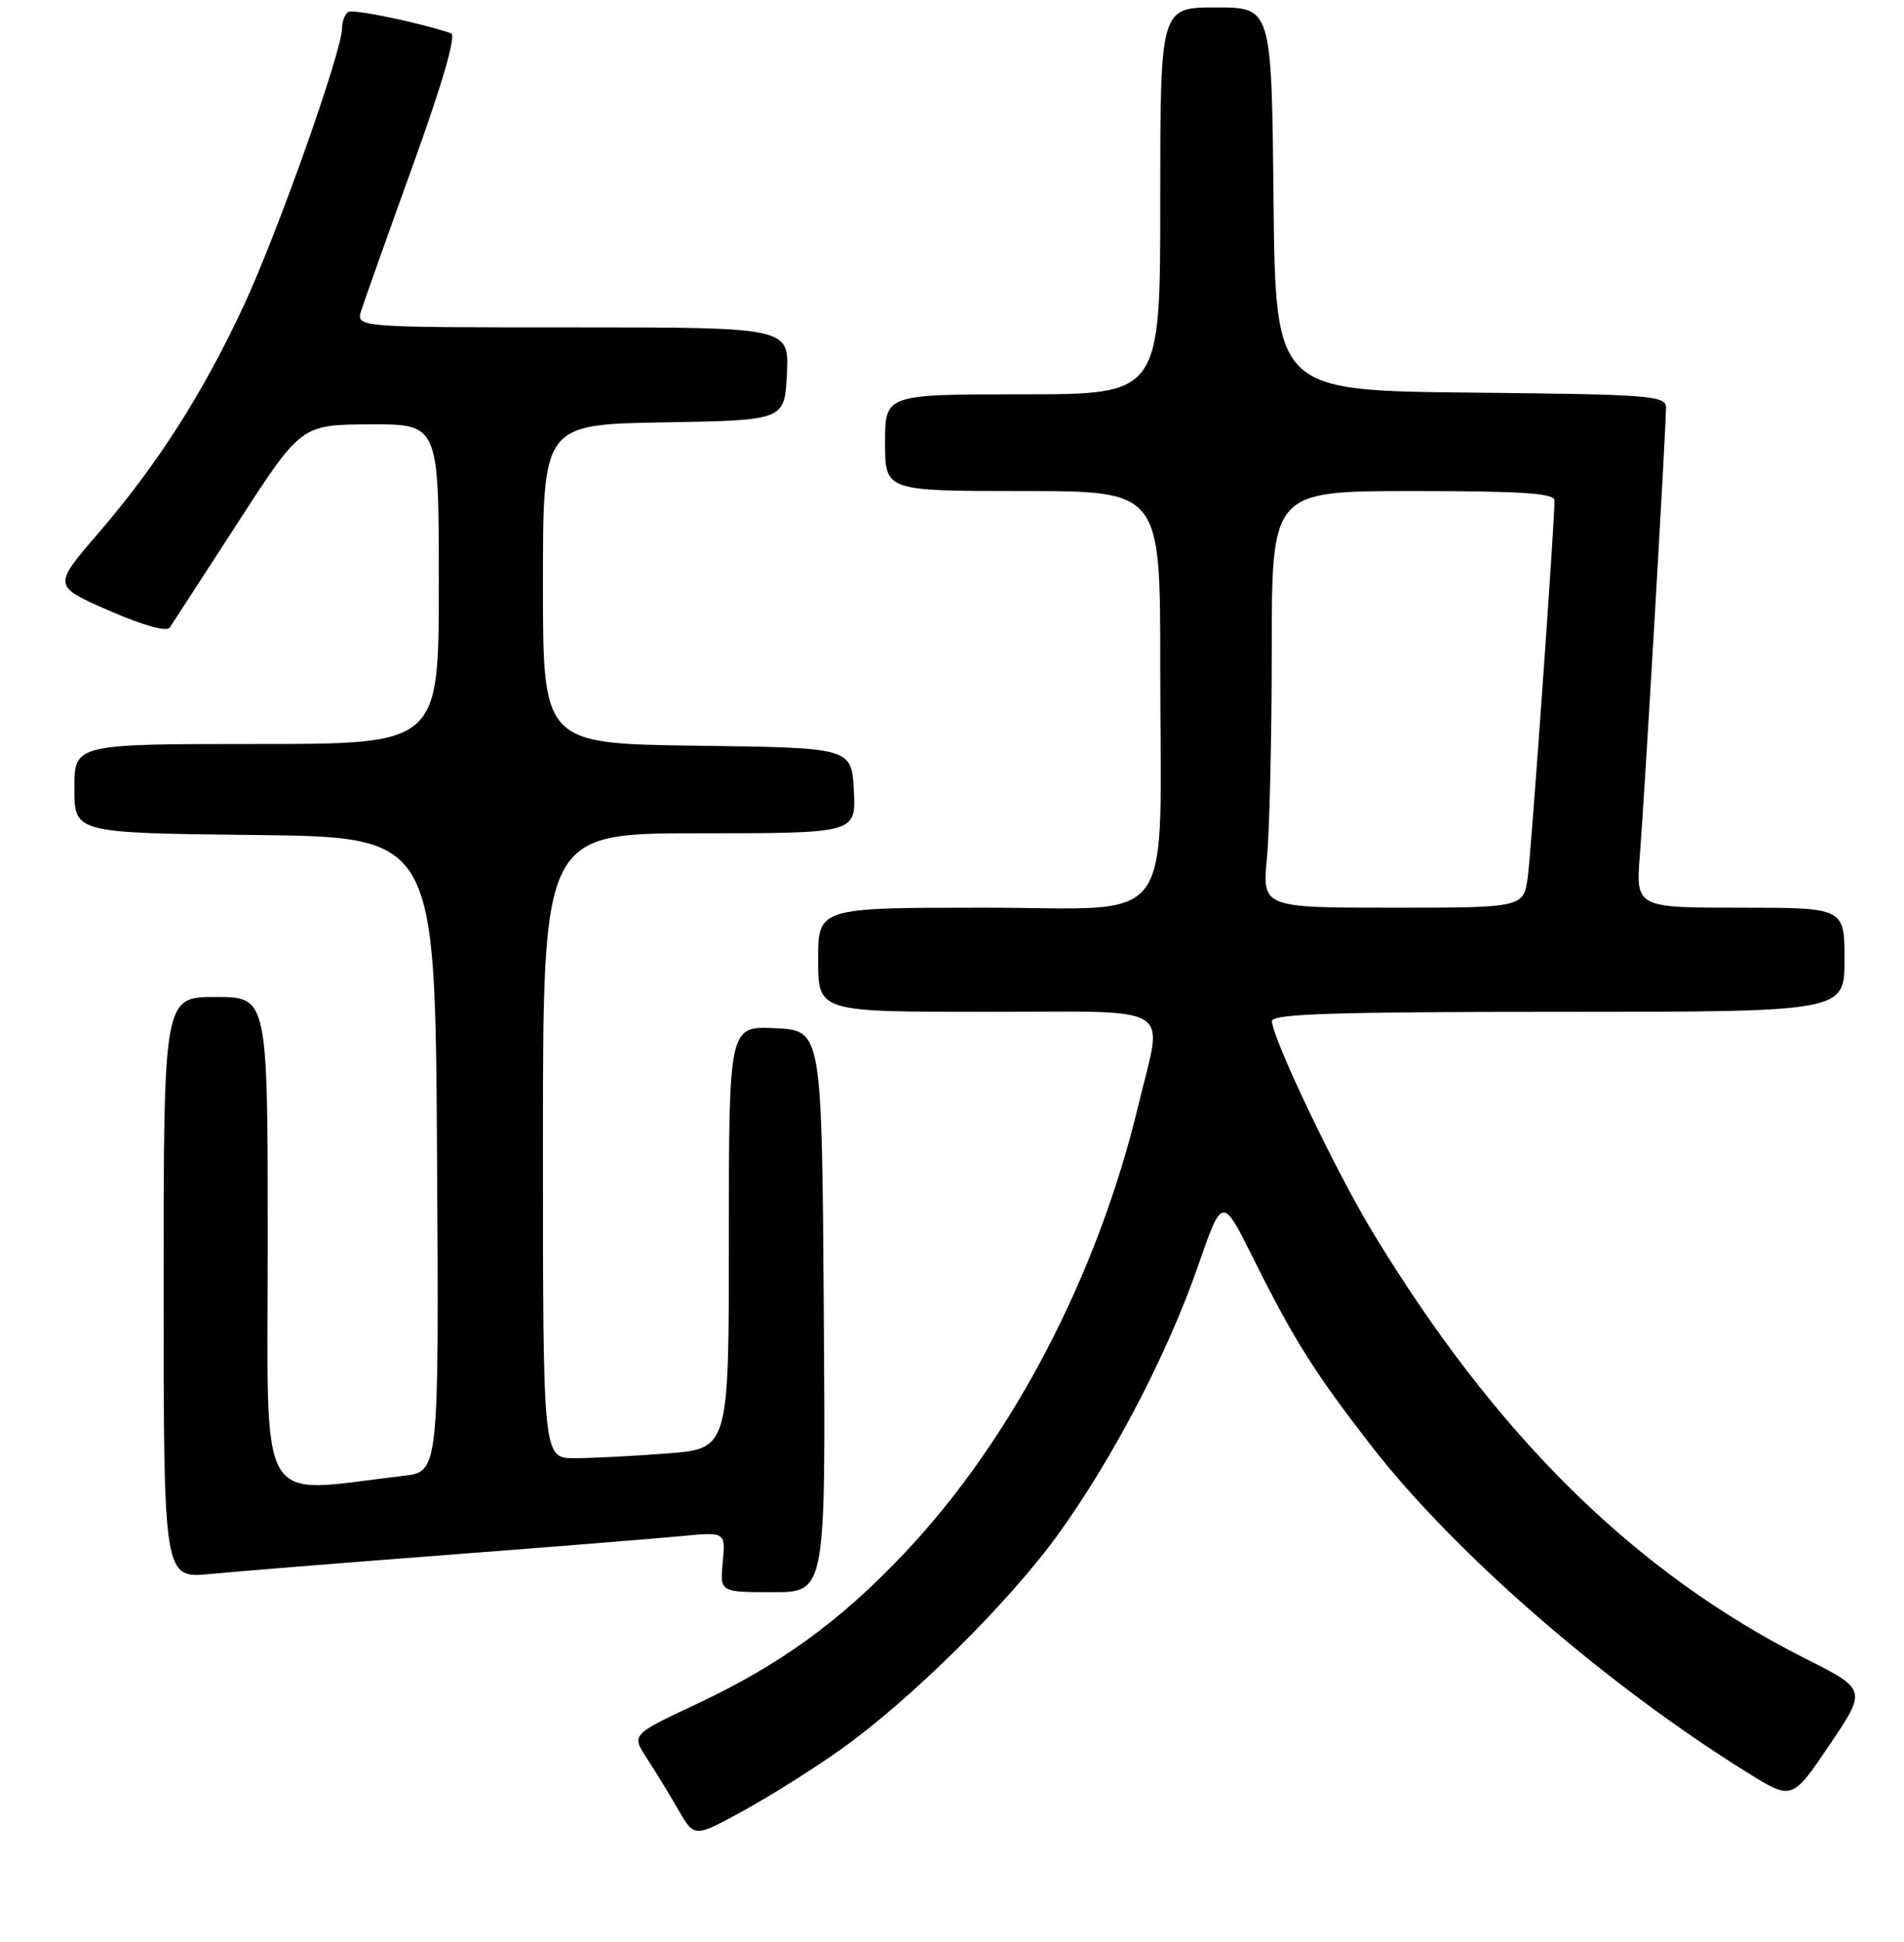 <?xml version="1.0" encoding="UTF-8" standalone="no"?>
<!DOCTYPE svg PUBLIC "-//W3C//DTD SVG 1.1//EN" "http://www.w3.org/Graphics/SVG/1.1/DTD/svg11.dtd" >
<svg xmlns="http://www.w3.org/2000/svg" xmlns:xlink="http://www.w3.org/1999/xlink" version="1.1" viewBox="0 0 256 261">
 <g >
 <path fill="currentColor"
d=" M 113.00 235.17 C 122.40 228.50 135.74 215.30 142.32 206.16 C 149.72 195.89 157.01 181.88 161.09 170.13 C 164.34 160.75 164.34 160.75 168.54 169.20 C 173.95 180.06 176.87 184.68 184.51 194.50 C 195.71 208.88 215.98 226.47 234.93 238.24 C 240.95 241.98 240.95 241.98 245.98 234.54 C 251.00 227.09 251.00 227.09 242.75 222.93 C 219.79 211.35 201.09 192.92 184.49 165.50 C 179.55 157.33 171.05 139.51 171.02 137.25 C 171.00 136.27 179.36 136.00 209.50 136.00 C 248.00 136.00 248.00 136.00 248.00 129.00 C 248.00 122.00 248.00 122.00 233.96 122.00 C 219.92 122.00 219.92 122.00 220.50 114.75 C 221.12 106.98 224.00 57.65 224.00 54.77 C 224.00 53.17 221.89 53.01 197.75 52.77 C 171.50 52.50 171.50 52.50 171.23 26.75 C 170.97 1.00 170.97 1.00 163.48 1.00 C 156.00 1.00 156.00 1.00 156.00 27.00 C 156.00 53.00 156.00 53.00 137.50 53.00 C 119.00 53.00 119.00 53.00 119.00 59.50 C 119.00 66.00 119.00 66.00 137.50 66.00 C 156.00 66.00 156.00 66.00 156.00 89.36 C 156.00 125.63 158.63 122.00 132.36 122.00 C 110.00 122.00 110.00 122.00 110.00 129.00 C 110.00 136.00 110.00 136.00 132.50 136.00 C 158.57 136.00 156.38 134.67 153.06 148.55 C 147.54 171.54 136.02 193.56 121.50 208.87 C 112.87 217.98 104.79 223.82 93.54 229.09 C 84.90 233.15 84.90 233.15 86.97 236.32 C 88.11 238.07 90.01 241.18 91.20 243.24 C 93.36 246.99 93.36 246.99 99.93 243.39 C 103.54 241.41 109.42 237.71 113.00 235.17 Z  M 110.76 176.25 C 110.50 138.50 110.50 138.50 104.25 138.20 C 98.00 137.90 98.00 137.90 98.00 166.30 C 98.00 194.70 98.00 194.70 89.75 195.35 C 85.21 195.70 79.59 195.99 77.25 195.99 C 73.00 196.00 73.00 196.00 73.00 154.00 C 73.00 112.00 73.00 112.00 94.05 112.00 C 115.10 112.00 115.10 112.00 114.80 106.25 C 114.50 100.50 114.50 100.50 93.75 100.23 C 73.00 99.96 73.00 99.96 73.00 78.50 C 73.00 57.05 73.00 57.05 89.25 56.77 C 105.50 56.50 105.50 56.50 105.80 50.25 C 106.10 44.00 106.10 44.00 76.98 44.00 C 47.87 44.00 47.87 44.00 48.57 41.75 C 48.96 40.51 52.09 31.70 55.53 22.18 C 59.56 10.99 61.37 4.72 60.64 4.47 C 56.24 3.00 47.50 1.19 46.82 1.61 C 46.37 1.89 45.99 2.88 45.99 3.81 C 45.96 6.95 37.26 31.49 32.73 41.17 C 27.20 53.01 21.17 62.43 13.20 71.69 C 7.10 78.77 7.10 78.77 14.64 82.06 C 19.28 84.08 22.42 84.96 22.83 84.34 C 23.20 83.79 27.32 77.43 32.00 70.21 C 40.50 57.08 40.50 57.08 49.75 57.04 C 59.00 57.00 59.00 57.00 59.00 78.50 C 59.00 100.00 59.00 100.00 34.50 100.00 C 10.00 100.00 10.00 100.00 10.00 105.98 C 10.00 111.96 10.00 111.96 34.25 112.23 C 58.50 112.50 58.50 112.50 58.76 155.15 C 59.02 197.81 59.02 197.81 54.26 198.36 C 34.22 200.69 36.00 203.74 36.00 167.08 C 36.00 134.00 36.00 134.00 29.00 134.00 C 22.00 134.00 22.00 134.00 22.00 173.08 C 22.00 212.16 22.00 212.16 28.25 211.56 C 31.69 211.22 45.98 210.07 60.00 209.00 C 74.03 207.93 88.21 206.79 91.53 206.47 C 97.56 205.89 97.56 205.89 97.18 209.94 C 96.79 214.00 96.79 214.00 103.91 214.00 C 111.02 214.00 111.02 214.00 110.76 176.25 Z  M 170.35 115.25 C 170.70 111.54 170.99 98.94 170.99 87.25 C 171.00 66.00 171.00 66.00 190.00 66.00 C 204.53 66.00 209.00 66.29 209.01 67.25 C 209.02 70.22 205.92 113.90 205.43 117.75 C 204.88 122.00 204.88 122.00 187.29 122.00 C 169.71 122.00 169.71 122.00 170.35 115.25 Z "/>
</g>
</svg>